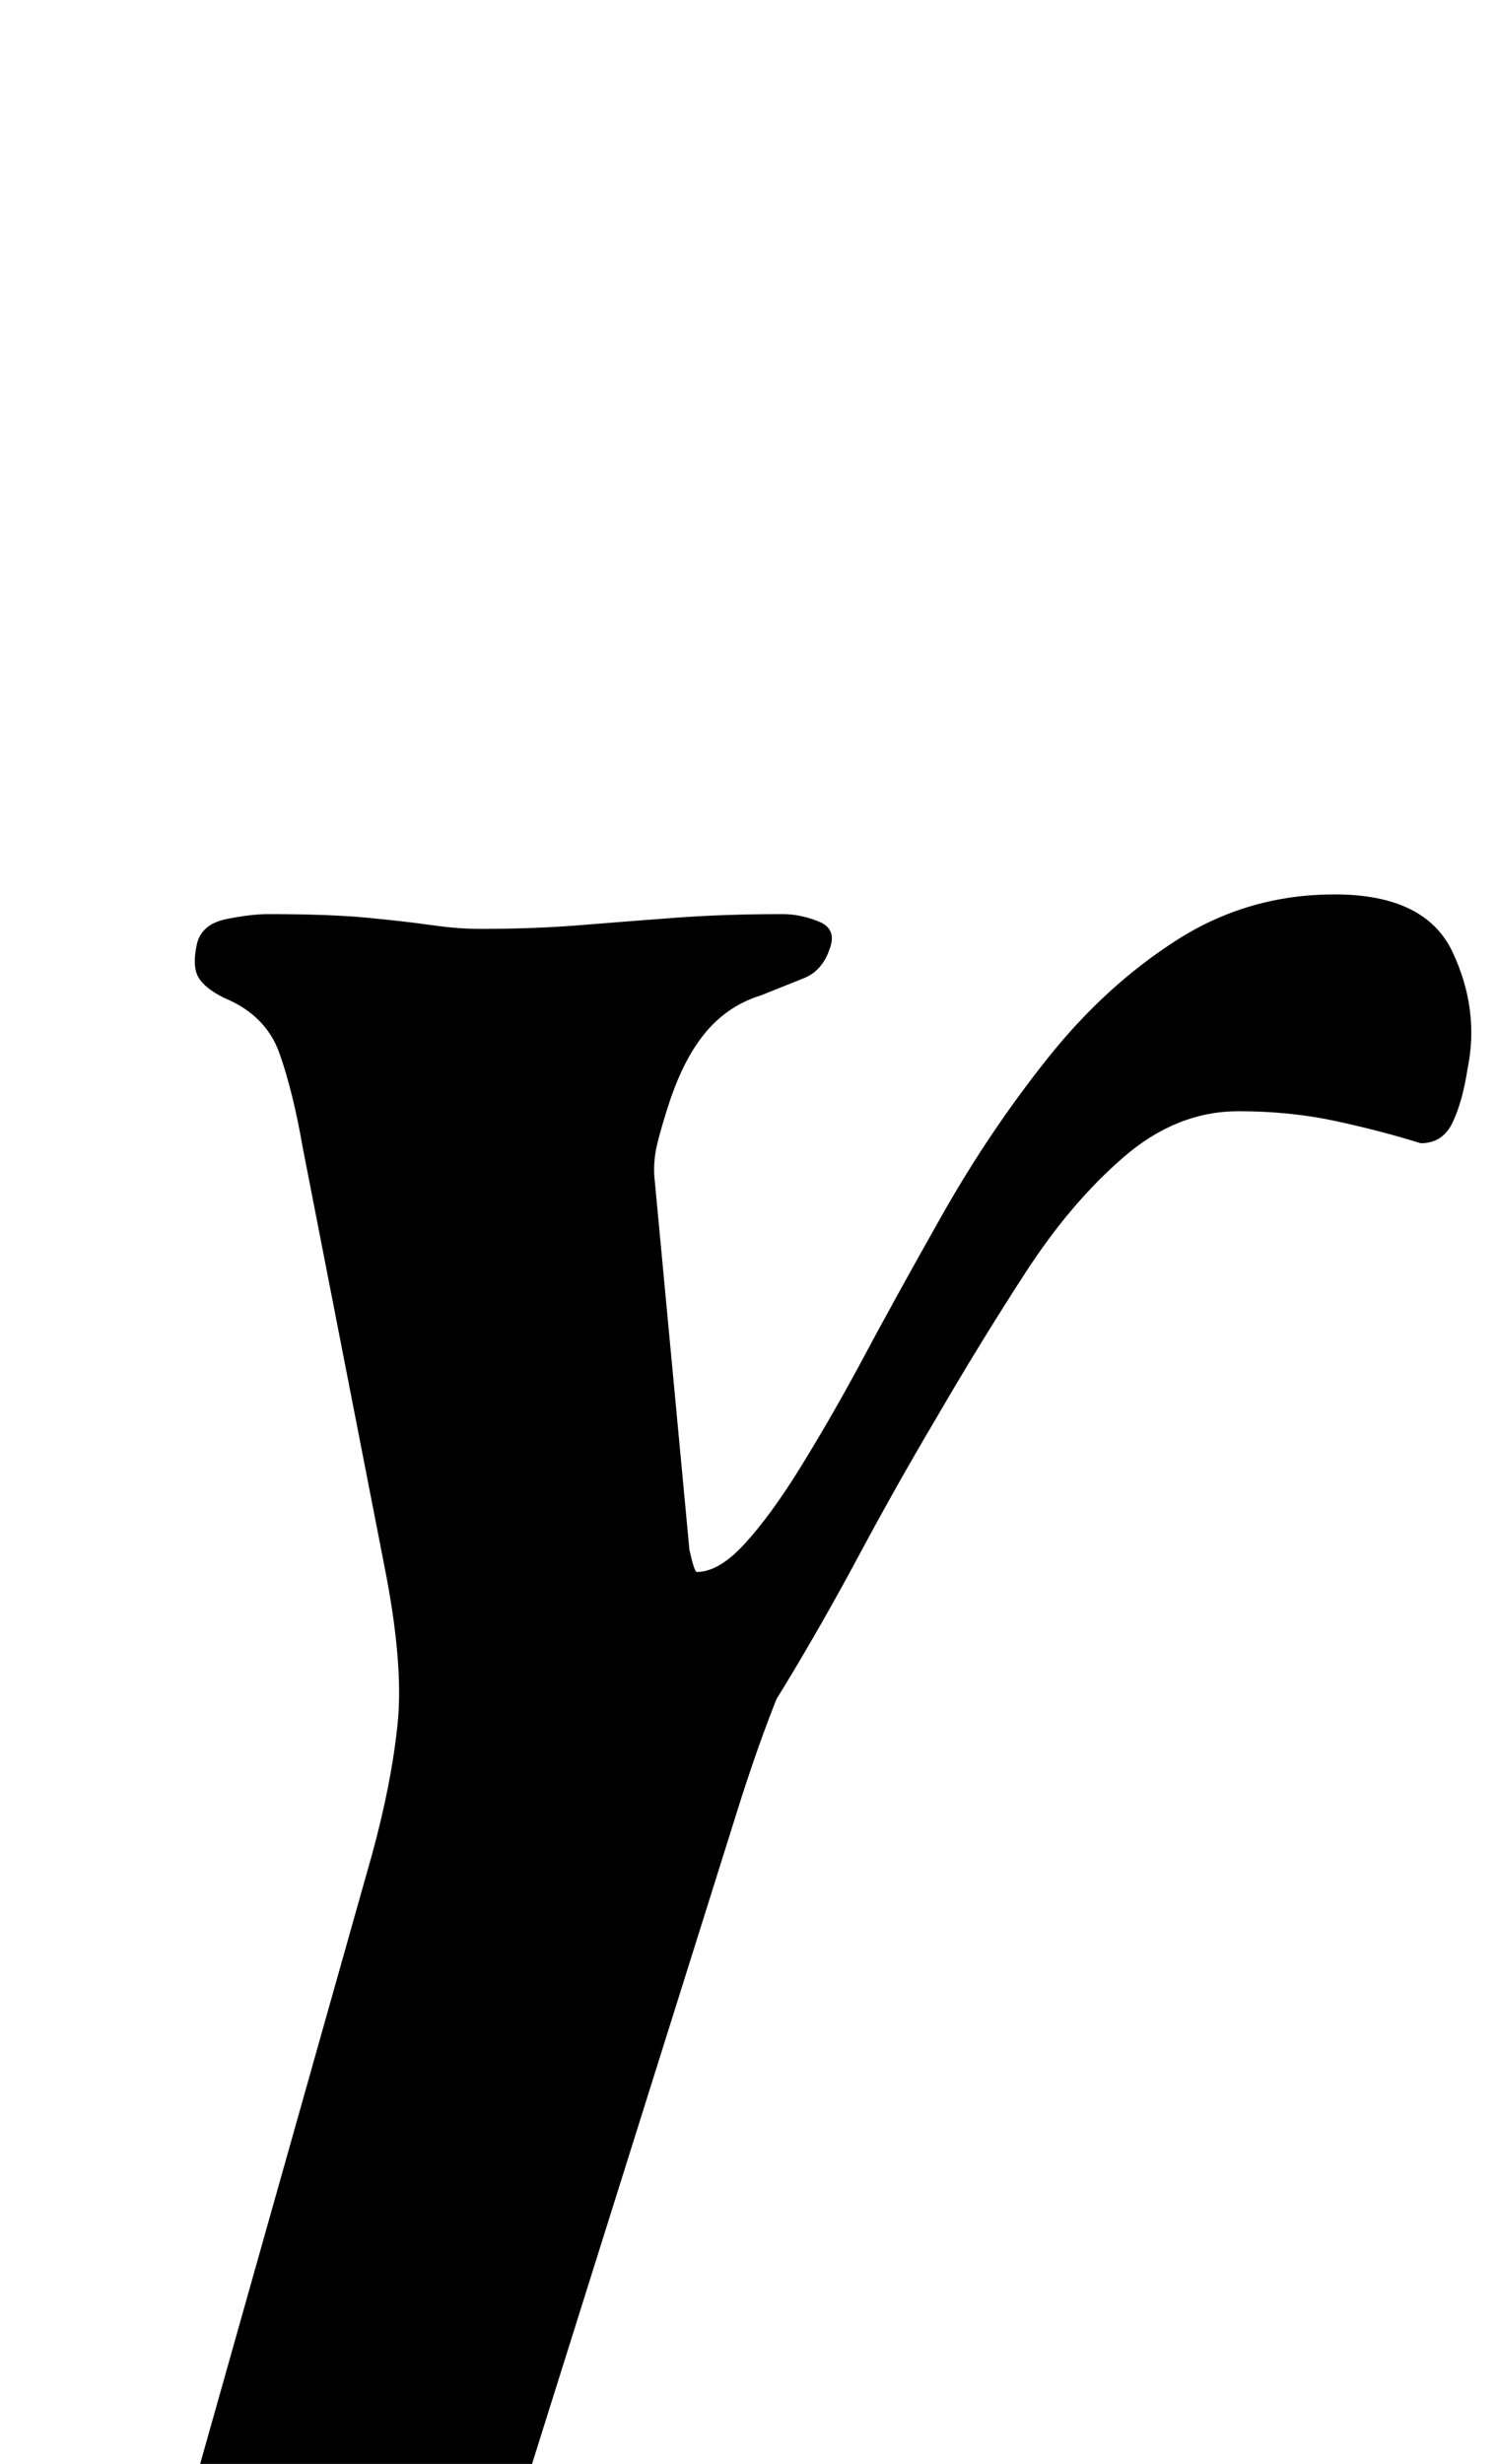 <?xml version="1.0" standalone="no"?>
<!DOCTYPE svg PUBLIC "-//W3C//DTD SVG 1.1//EN" "http://www.w3.org/Graphics/SVG/1.1/DTD/svg11.dtd" >
<svg xmlns="http://www.w3.org/2000/svg" xmlns:xlink="http://www.w3.org/1999/xlink" version="1.1" viewBox="-10 0 608 1000">
  <g transform="matrix(1 0 0 -1 0 800)">
   <path fill="currentColor"
d="M242 -284q-28 0 -68.5 2t-66.5 2q-22 0 -36.5 12t-10.5 28l81 287q8 29 10.5 53.5t-5.5 64.5l-33 169q-4 23 -9.5 38.5t-22.5 22.5q-8 4 -10.5 8.5t-0.5 13.5q2 8 12 10t17 2q25 0 40.5 -1.5t26 -3t19.5 -1.5q22 0 40.5 1.5t38.5 3t44 1.5q7 0 14.5 -3t4.5 -11
q-3 -9 -10.5 -12l-17.5 -7q-13 -4 -22 -14.5t-15 -28.5q-3 -9 -5 -17t-1 -16l14 -149q2 -9 3 -9q9 0 19.5 11.5t22 30t23.5 40.5q16 30 35 63.5t42.5 63t52.5 48t64 18.5q37 0 48 -23.5t6 -47.5q-2 -13 -6 -21.5t-13 -8.5q-16 5 -34.5 9t-39.5 4q-25 0 -46.5 -18.5t-40 -47
t-36.5 -59.5q-16 -27 -31 -55t-30.5 -53.5t-33.5 -48.5l57 96q-15 -25 -23.5 -45t-17.5 -48l-89 -283q-2 -8 2.5 -14.5t16 -12t28.5 -11.5q8 -3 15 -7t7 -12q0 -7 -11 -10.5t-18 -3.5z" />
  </g>

</svg>
